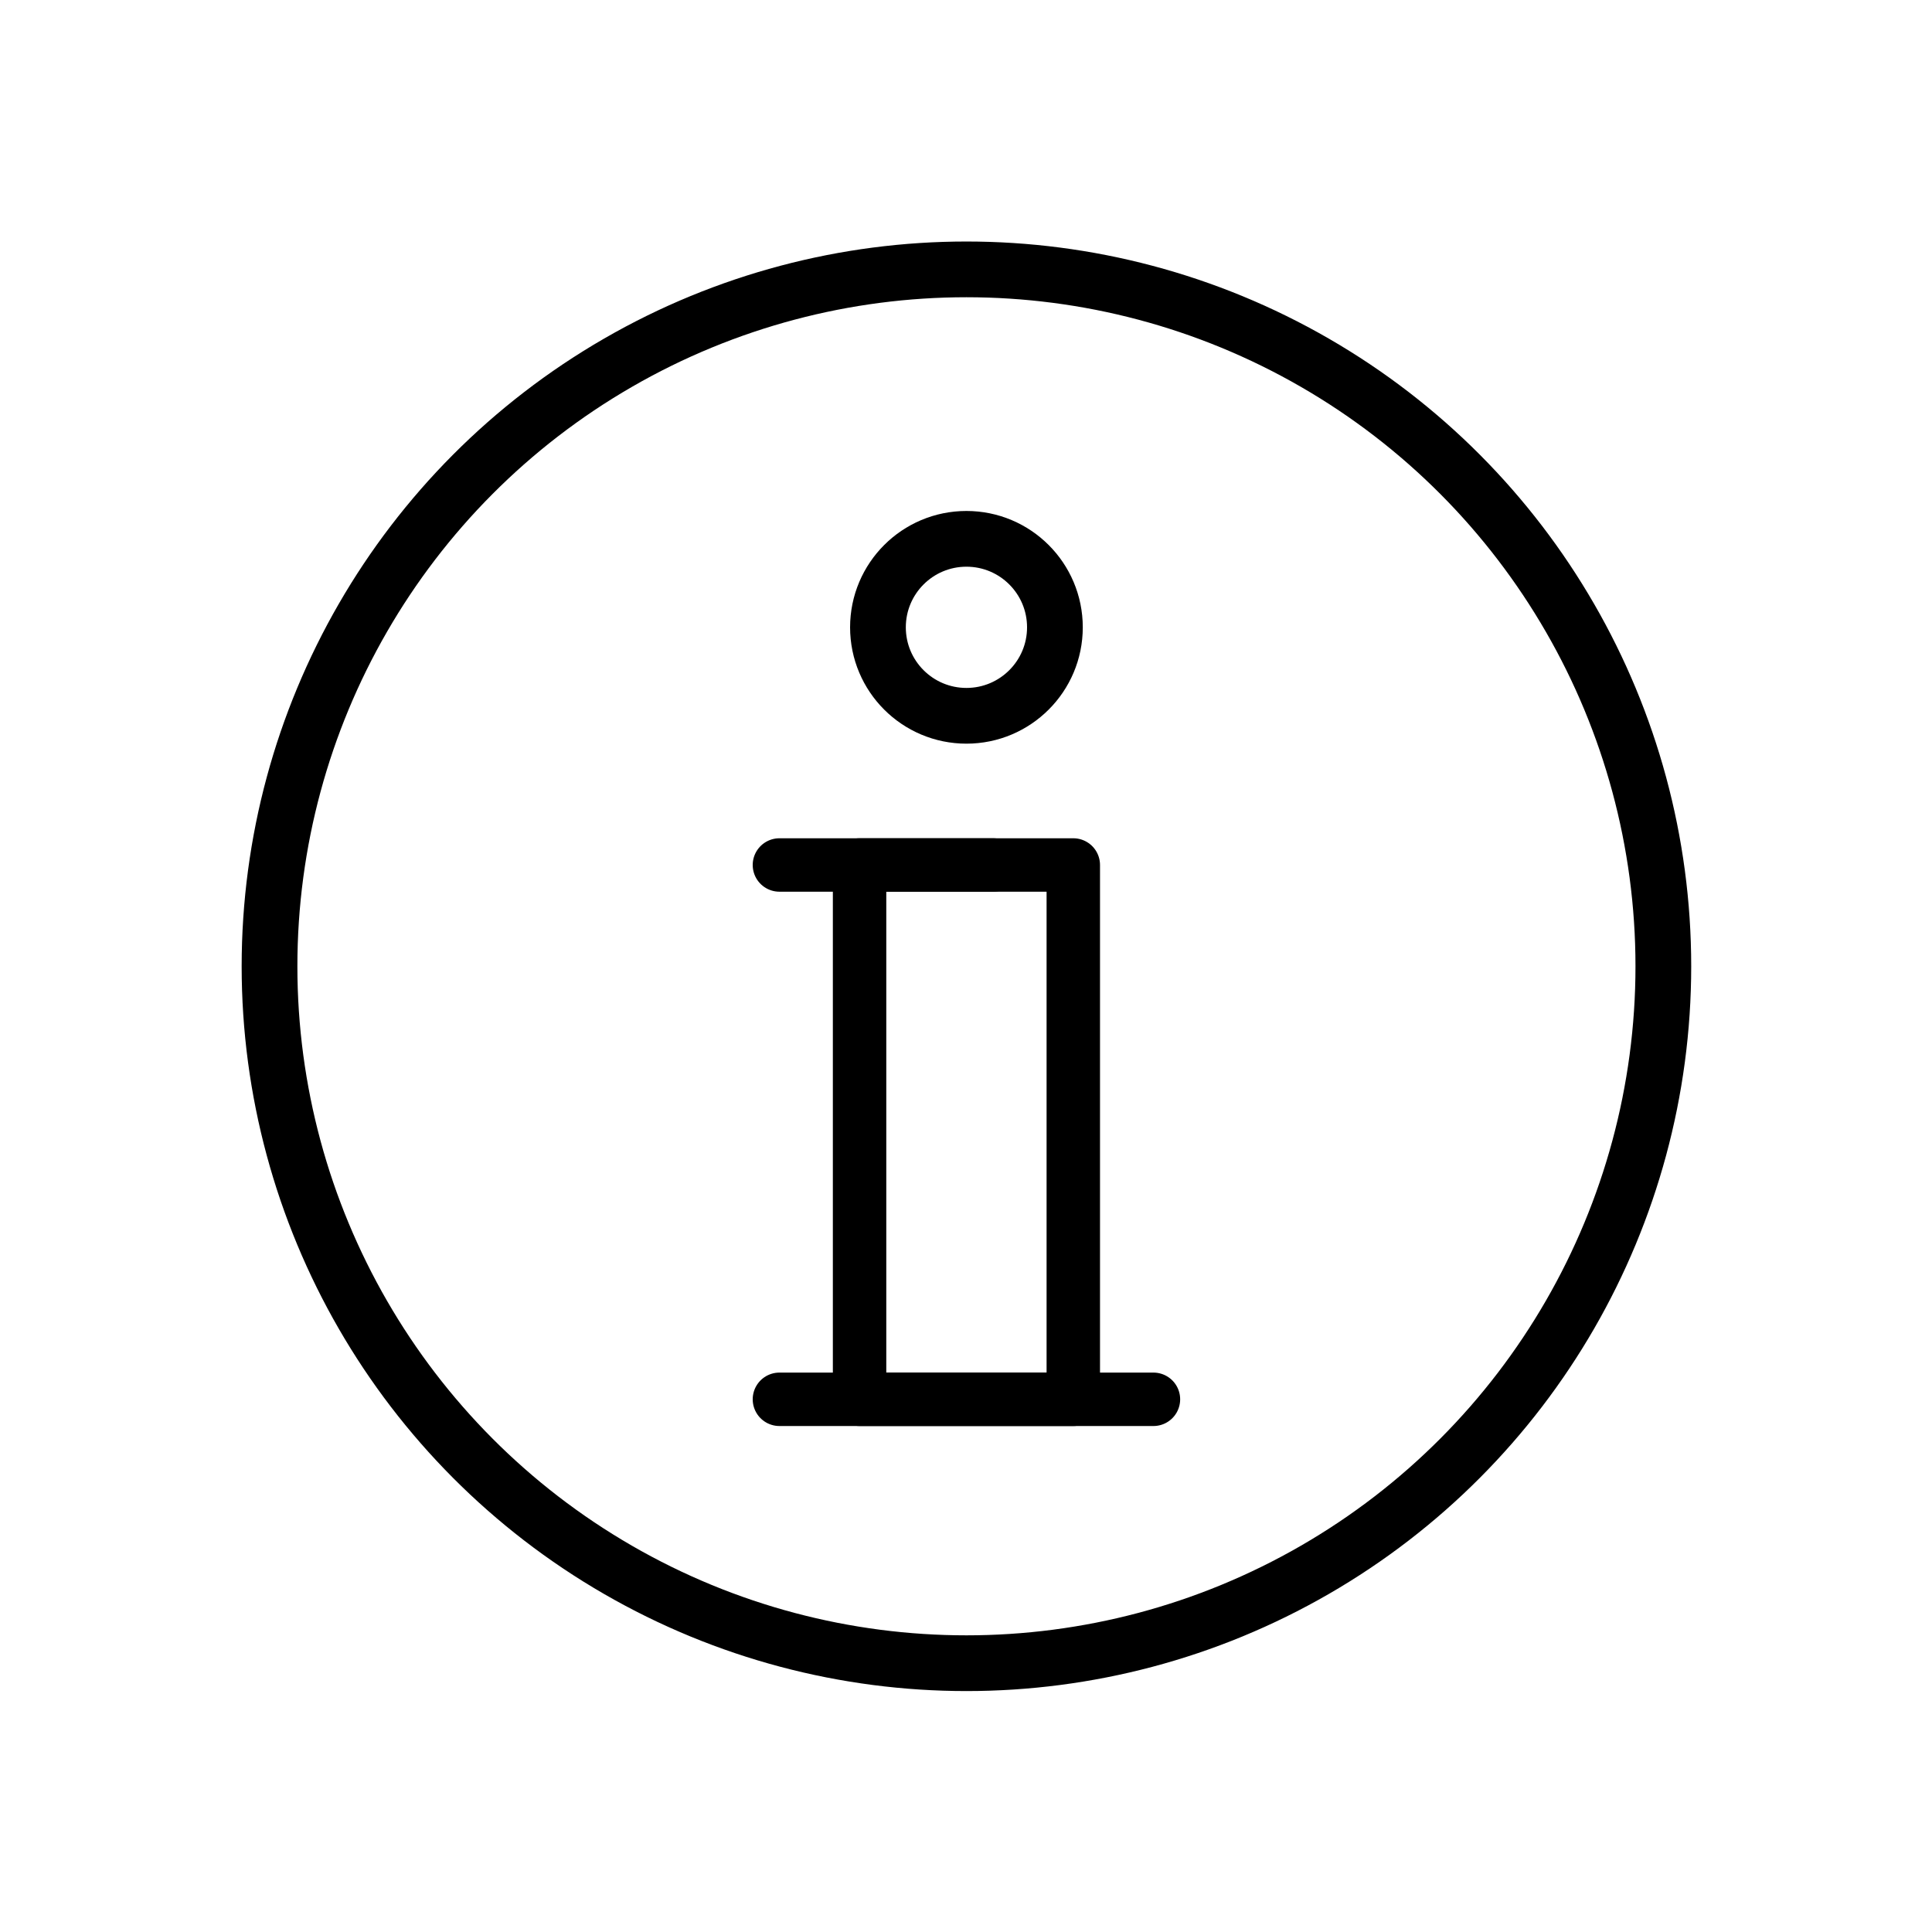 <?xml version="1.0" encoding="UTF-8" standalone="no"?>
<!-- Created with Inkscape (http://www.inkscape.org/) -->

<svg
   xmlns:dc="http://purl.org/dc/elements/1.1/"
   xmlns:cc="http://creativecommons.org/ns#"
   xmlns:rdf="http://www.w3.org/1999/02/22-rdf-syntax-ns#"
   xmlns:svg="http://www.w3.org/2000/svg"
   xmlns="http://www.w3.org/2000/svg"
   version="1.1"
   width="32"
   height="32"
   viewBox="0 0 32 32"
   id="Calque_1"
   xml:space="preserve"><defs
     id="defs4391" /><g
     transform="translate(-4.478,0.582)"
     id="g4442"><g
       transform="matrix(0.885,0,0,0.885,0.978,3.162)"
       id="g4405"><circle
         cx="22.042"
         cy="18.146"
         r="13.043"
         transform="translate(0,-4.292)"
         id="circle4379"
         style="fill:none;stroke:#000000;stroke-width:1.043;stroke-linecap:round;stroke-linejoin:round;stroke-miterlimit:10" /><circle
         cx="22.042"
         cy="11.802"
         r="1.656"
         transform="translate(0,-4.292)"
         id="circle4383"
         style="fill:none;stroke:#000000;stroke-width:1.043;stroke-linecap:round;stroke-linejoin:round;stroke-miterlimit:10" /><g
         transform="translate(0.791,0)"
         id="g4400"><rect
           width="4"
           height="10"
           x="19.251"
           y="11.958"
           id="rect4381"
           style="fill:none;stroke:#000000;stroke-linecap:round;stroke-linejoin:round;stroke-miterlimit:10" /><line
           stroke-miterlimit="10"
           x1="17.751"
           y1="21.958"
           x2="24.751"
           y2="21.958"
           id="line4385"
           style="fill:none;stroke:#000000;stroke-linecap:round;stroke-linejoin:round;stroke-miterlimit:10" /><line
           stroke-miterlimit="10"
           x1="17.751"
           y1="11.958"
           x2="21.751"
           y2="11.958"
           id="line4387"
           style="fill:none;stroke:#000000;stroke-linecap:round;stroke-linejoin:round;stroke-miterlimit:10" /></g></g></g></svg>